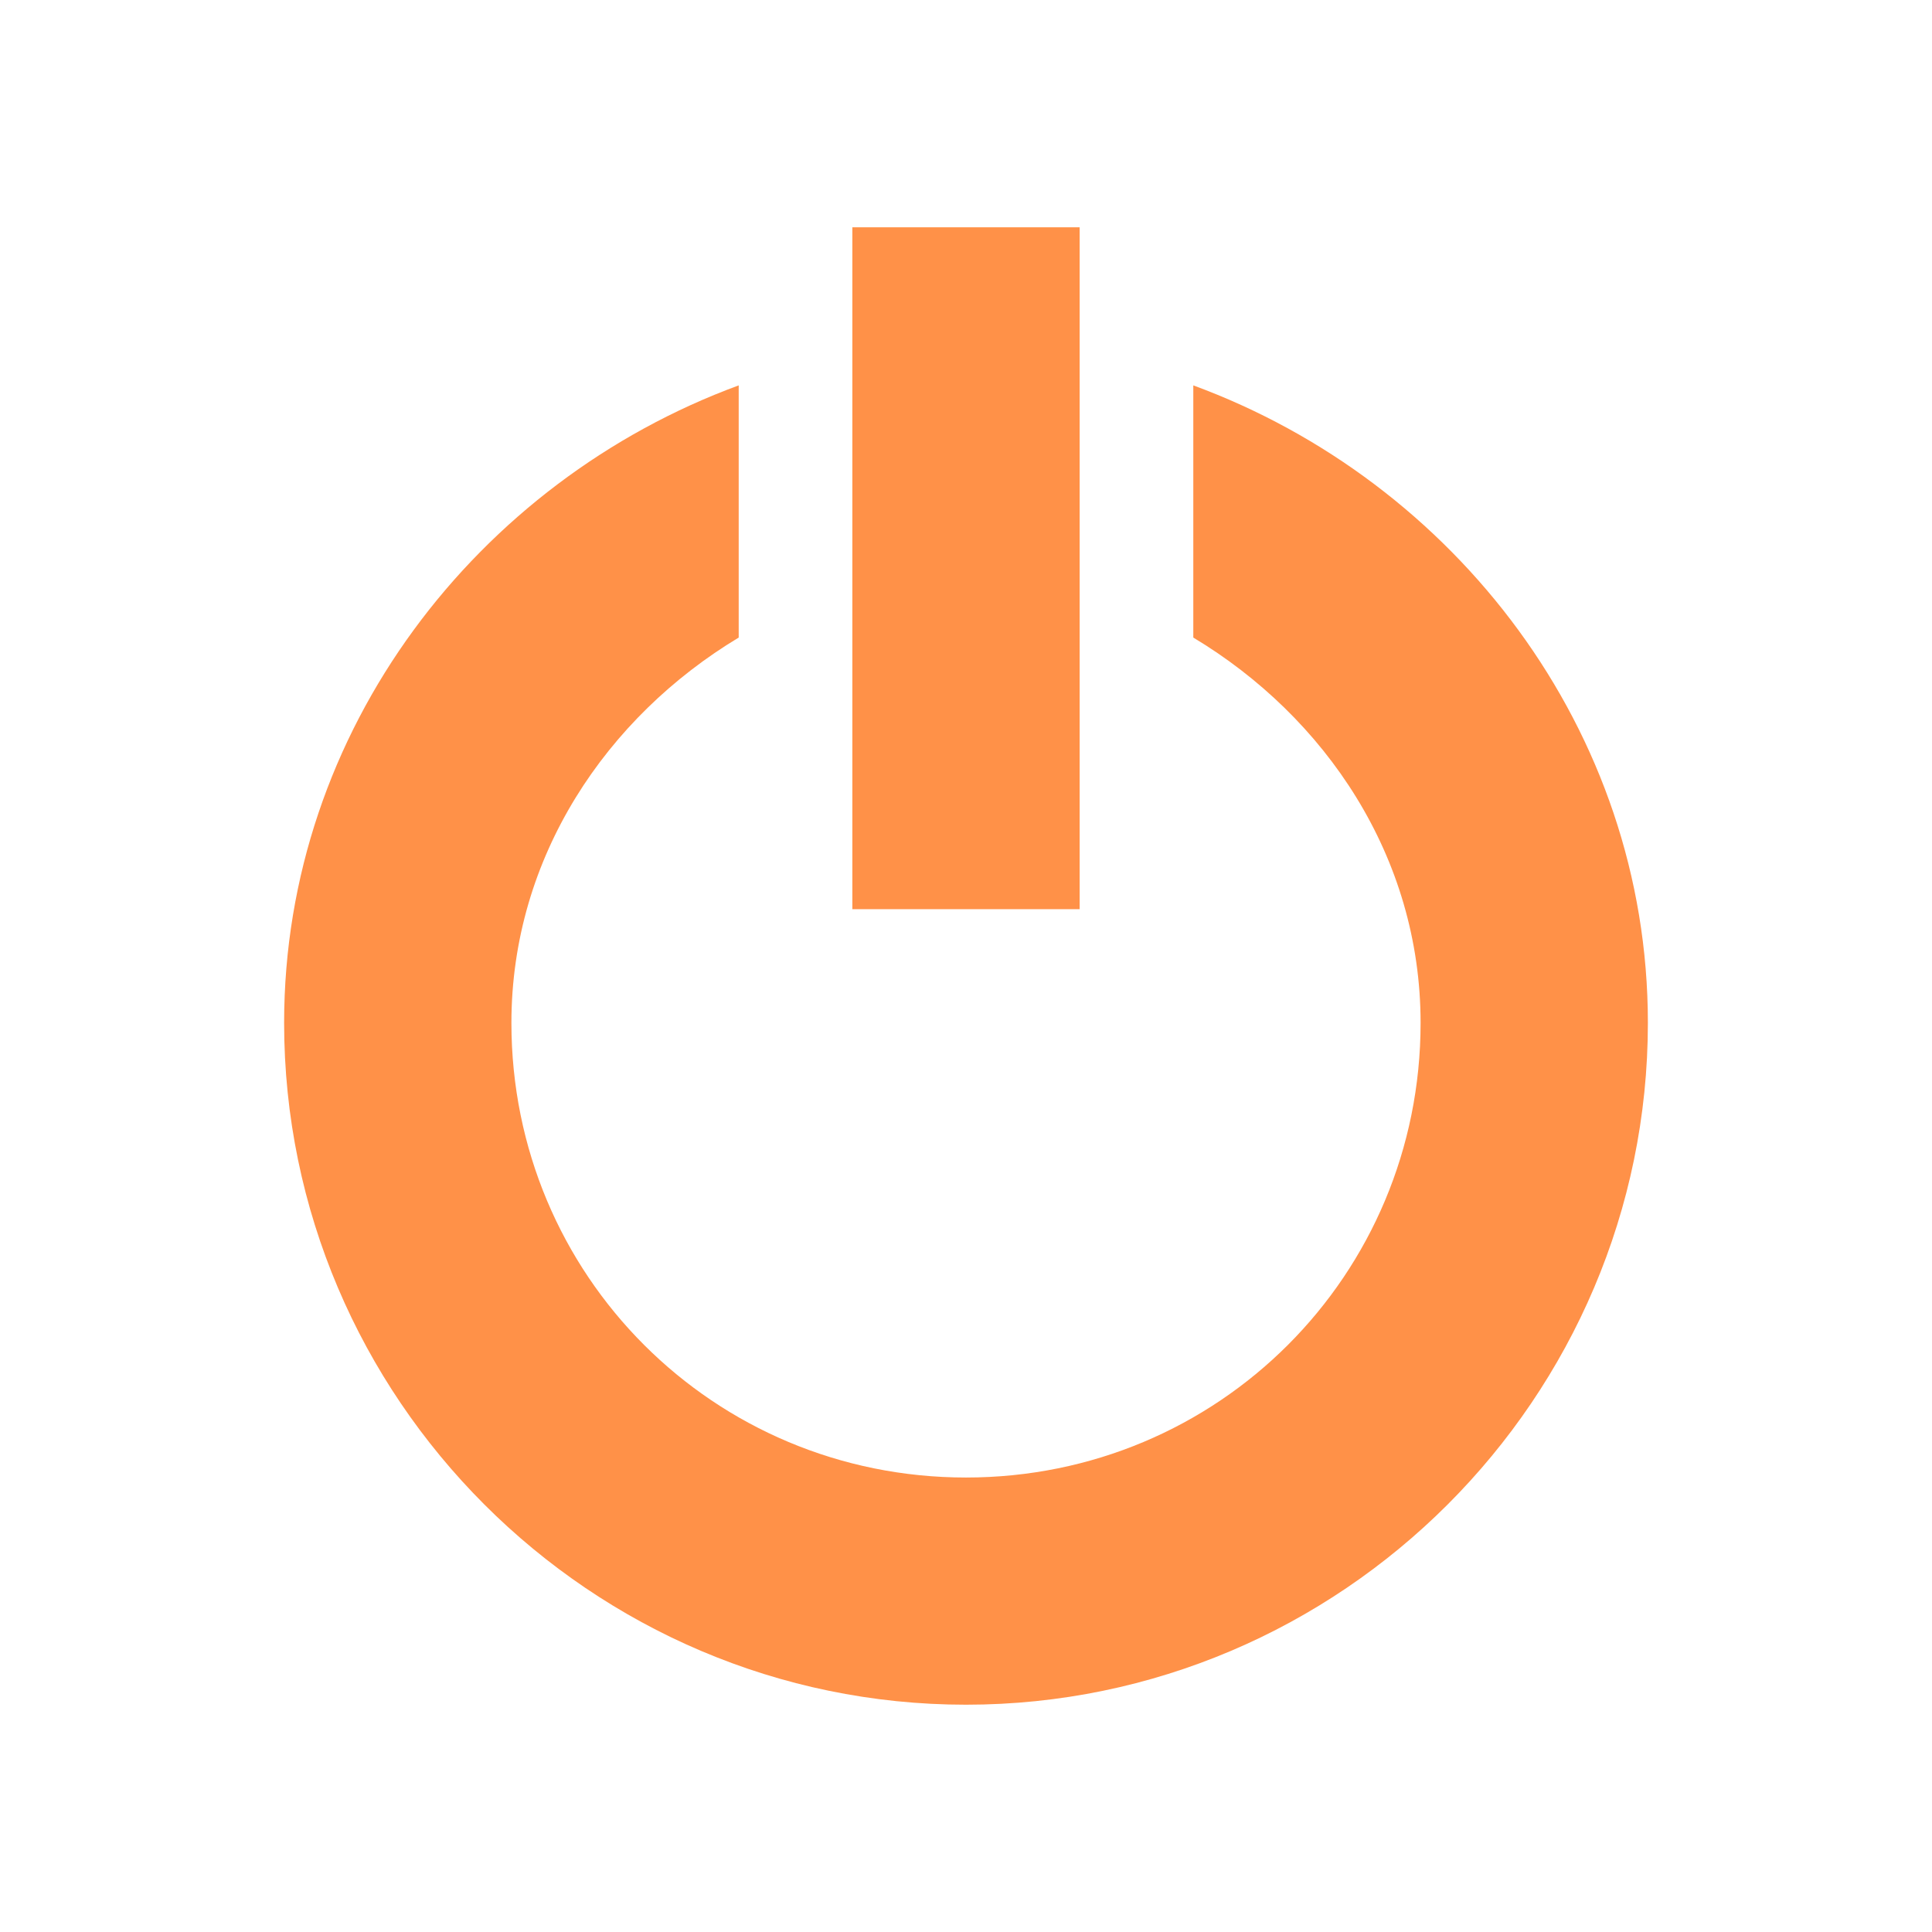 <svg xmlns="http://www.w3.org/2000/svg" viewBox="0 0 17 17"><path style="block-progression:tb;text-indent:0;text-align:start;text-transform:none" fill="#ff9148" d="M6.5 3.391c-2.295.844-4 3.029-4 5.609 0 3.302 2.698 6 6 6s6-2.698 6-6c0-2.58-1.705-4.765-4-5.609V5.61c1.161.697 2 1.928 2 3.391 0 2.221-1.779 4-4 4s-4-1.779-4-4c0-1.462.84-2.693 2-3.391z" color="#000"/><path fill="#ff9148" color="#000" d="M7.5 2h2v6h-2z"/></svg>